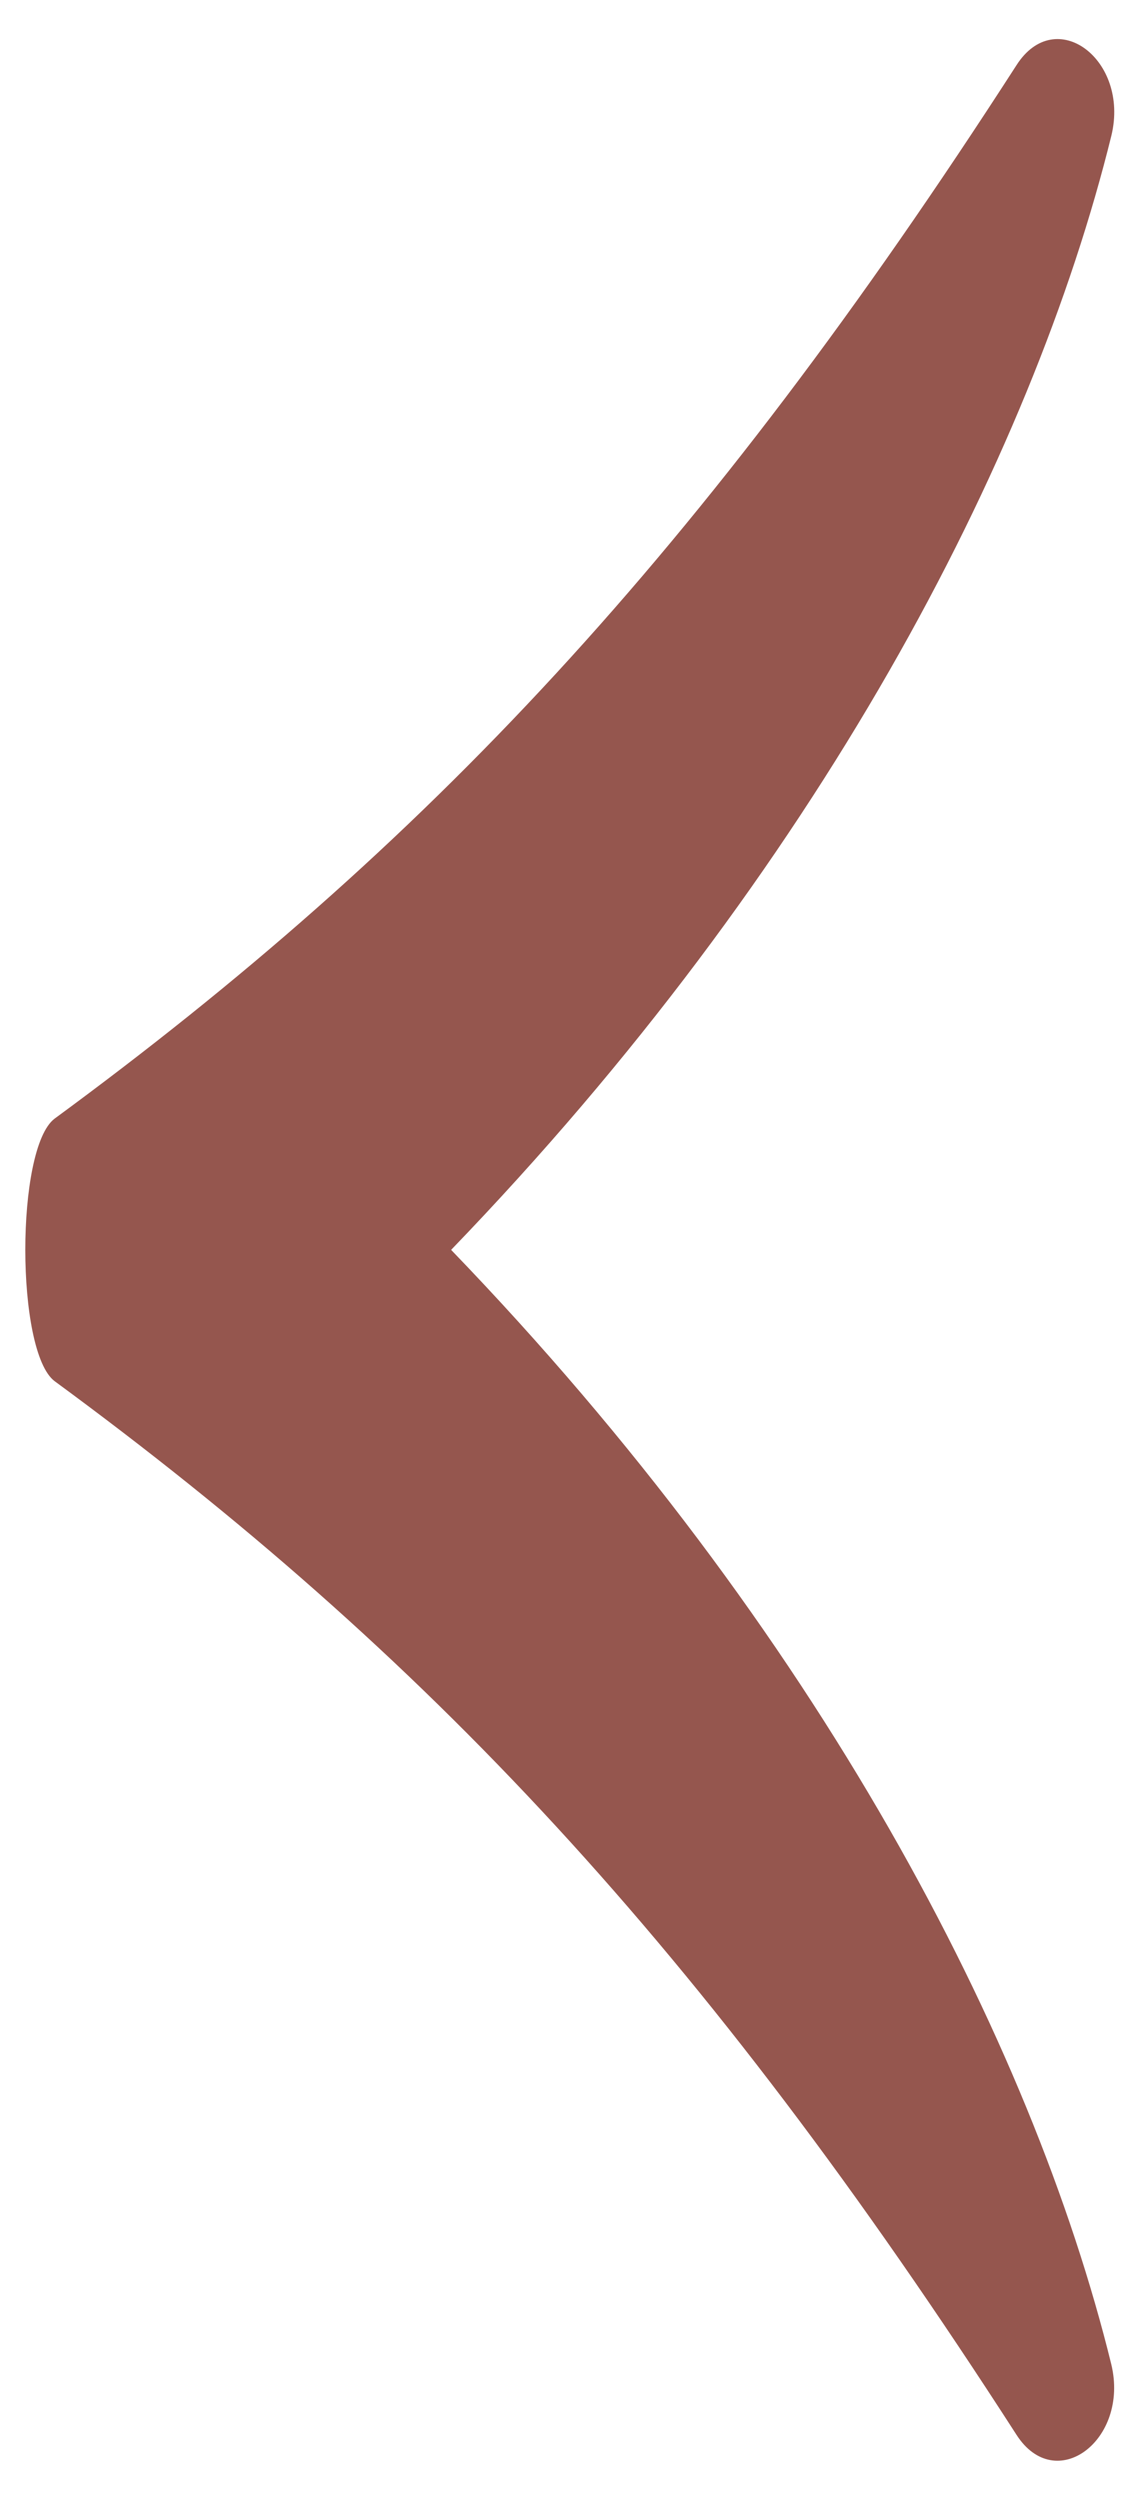 <svg width="18" height="40" fill="none" xmlns="http://www.w3.org/2000/svg"><path d="M7.224 20c5.88-6.093 9.3-12.658 10.575-17.834.29-1.213-.895-2.1-1.52-1.124C11.225 8.879 6.798 13.552.874 17.9c-.626.473-.624 3.728 0 4.2 5.924 4.348 10.35 9.02 15.403 16.858.626.976 1.811.089 1.52-1.124C16.525 32.658 13.105 26.093 7.225 20z" fill="#95564E"/></svg>